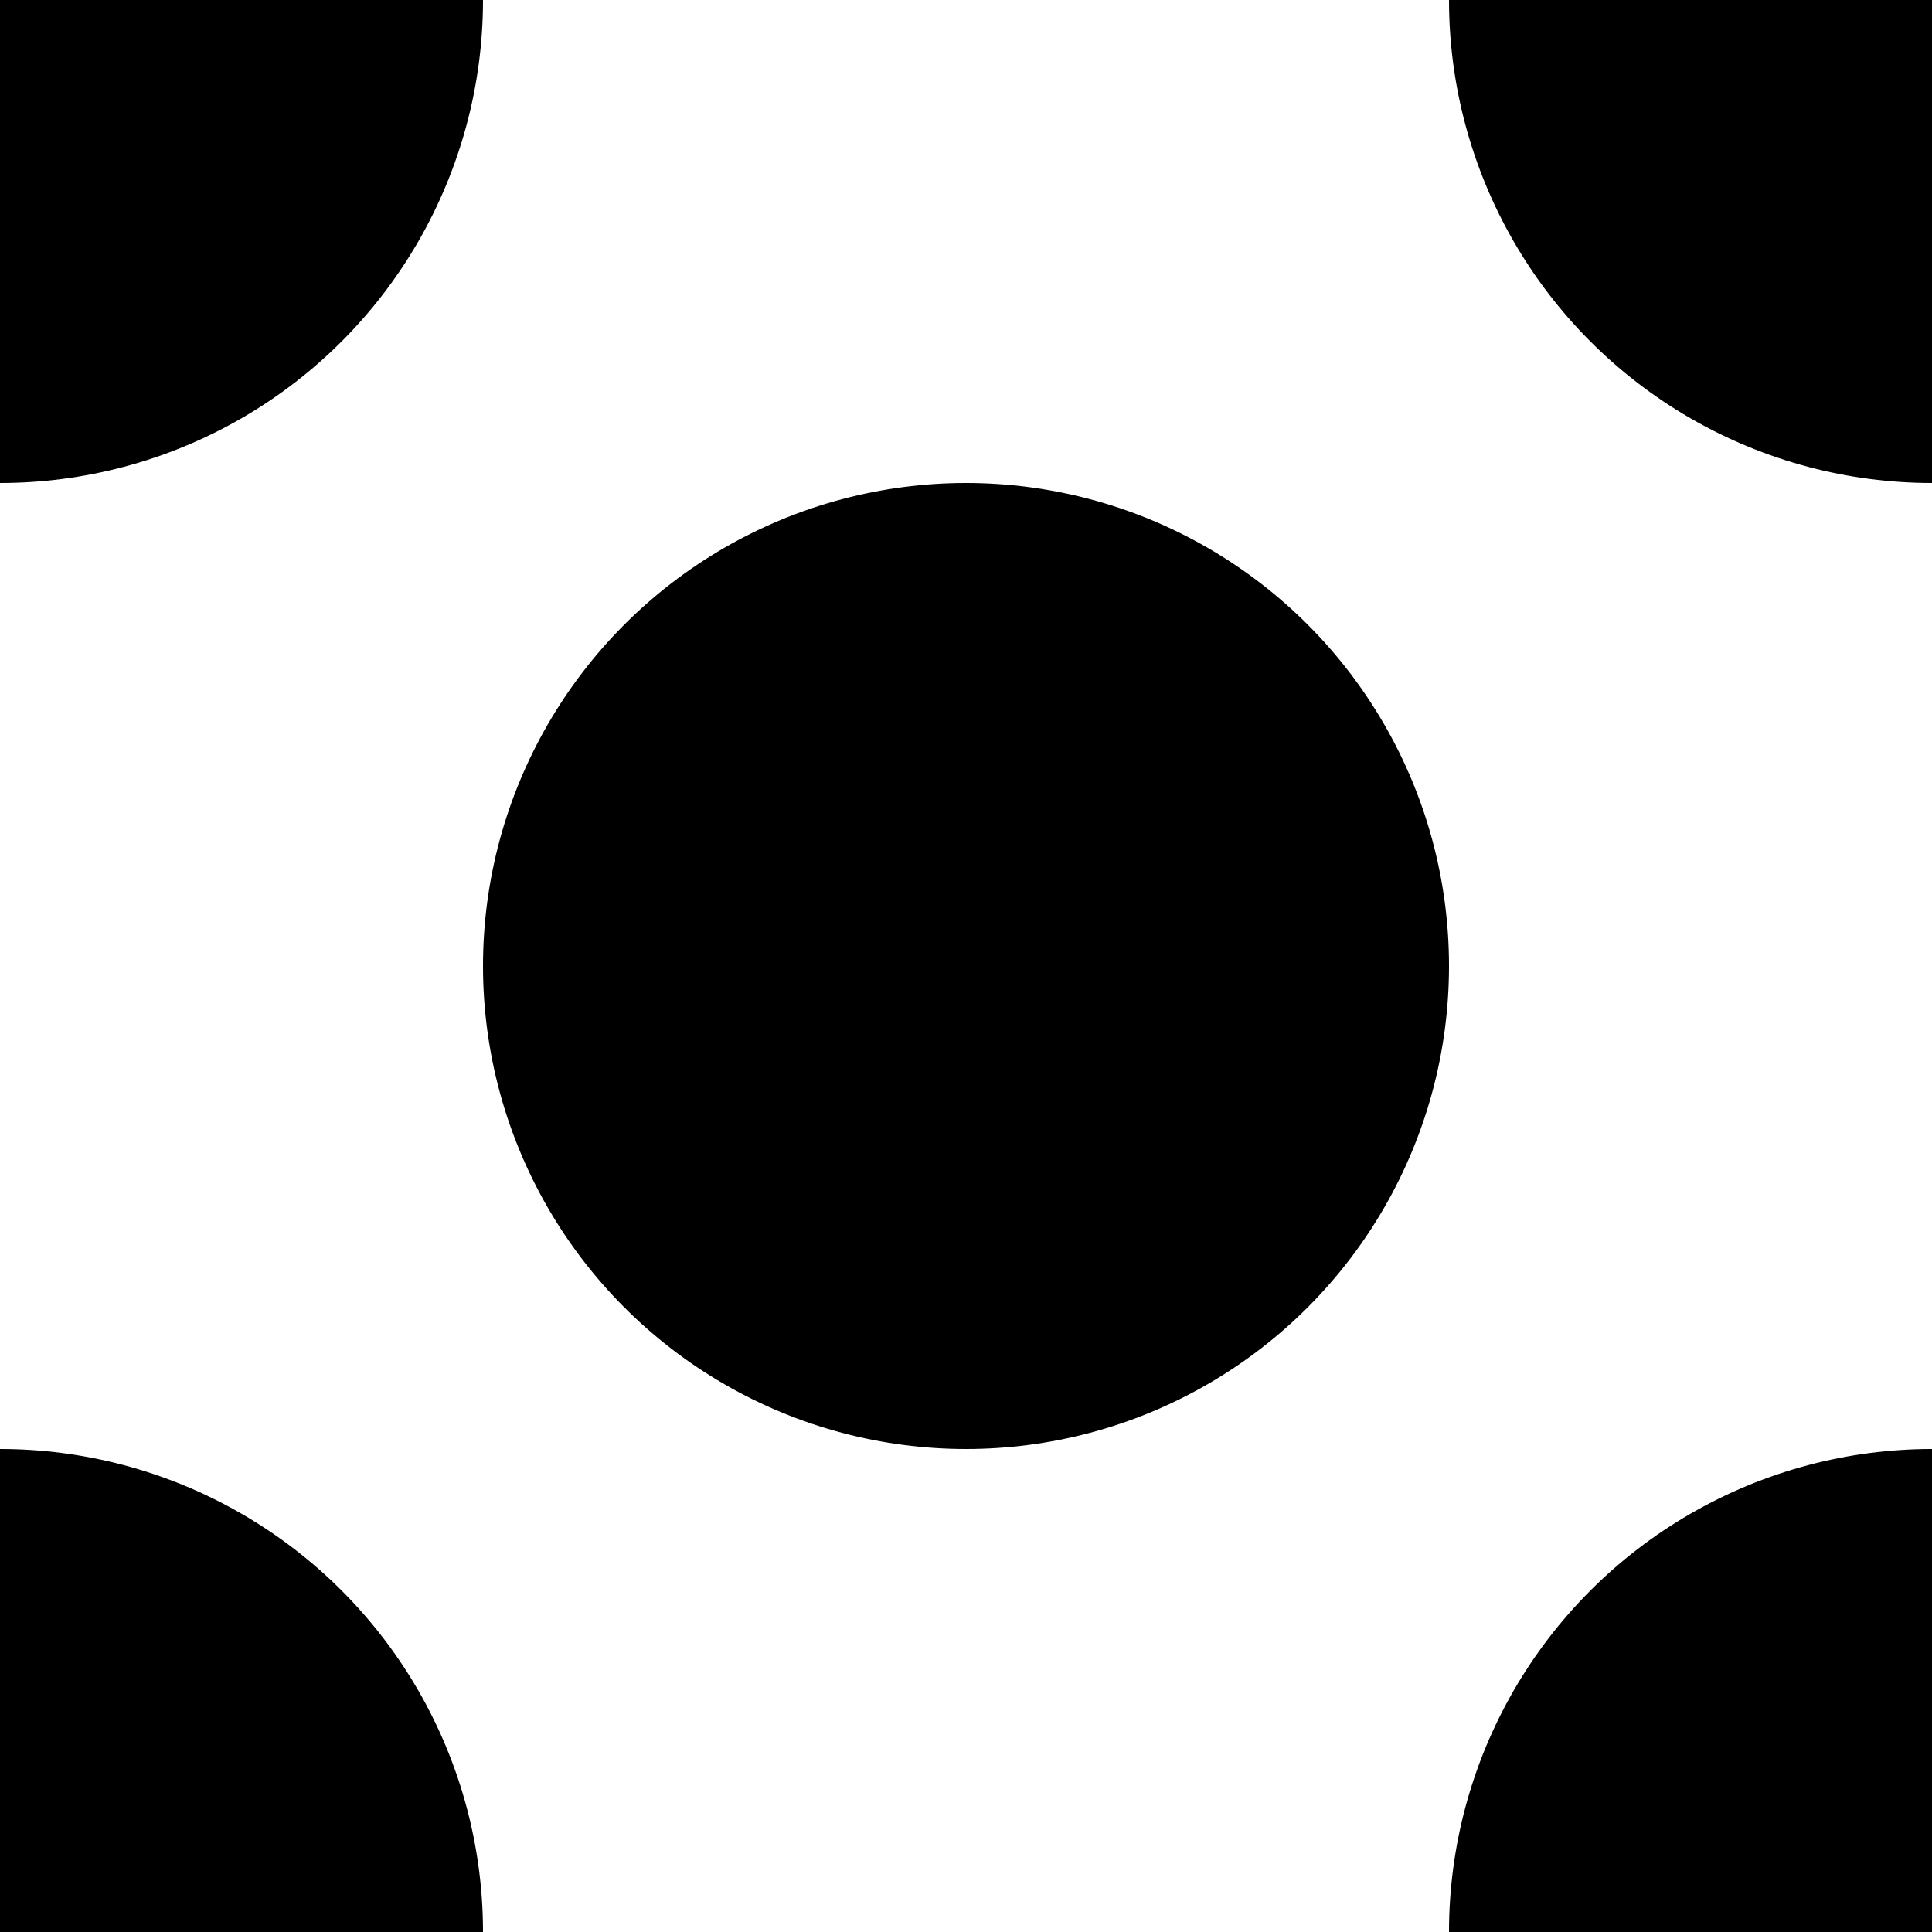 <?xml version="1.0" encoding="utf-8"?>
<!-- Generator: Adobe Illustrator 20.1.0, SVG Export Plug-In . SVG Version: 6.00 Build 0)  -->
<svg version="1.1" id="Layer_1" xmlns="http://www.w3.org/2000/svg" xmlns:xlink="http://www.w3.org/1999/xlink" x="0px" y="0px"
	 viewBox="0 0 4 4" style="enable-background:new 0 0 4 4;" xml:space="preserve">
<style type="text/css">
	.st0{clip-path:url(#SVGID_2_);}
	.st1{fill:none;stroke:#FF2C2C;stroke-width:2;stroke-linecap:round;stroke-linejoin:round;stroke-miterlimit:10;}
	.st2{clip-path:url(#SVGID_4_);}
</style>
<g id="Layer_1_1_">
	<g>
		<defs>
			<rect id="SVGID_1_" x="81.2" y="78.5" width="300" height="300"/>
		</defs>
		<clipPath id="SVGID_2_">
			<use xlink:href="#SVGID_1_"  style="overflow:visible;"/>
		</clipPath>
		<g class="st0">
			<path class="st1" d="M-6.6-34l4.7-3.6c4.5-3.4,11.8-3.4,16.3,0l54,41.1l-54,41.1C9.9,48,2.6,48-1.9,44.6l-54-41.1"/>
		</g>
	</g>
	<g>
		<g>
			<defs>
				<rect id="SVGID_3_" width="4" height="4"/>
			</defs>
			<clipPath id="SVGID_4_">
				<use xlink:href="#SVGID_3_"  style="overflow:visible;"/>
			</clipPath>
			<g class="st2">
				<circle cx="2" cy="2" r="1"/>
				<circle cx="0" cy="0" r="1"/>
				<circle cx="4" cy="0" r="1"/>
				<circle cx="0" cy="4" r="1"/>
				<circle cx="4" cy="4" r="1"/>
			</g>
		</g>
	</g>
</g>
</svg>
